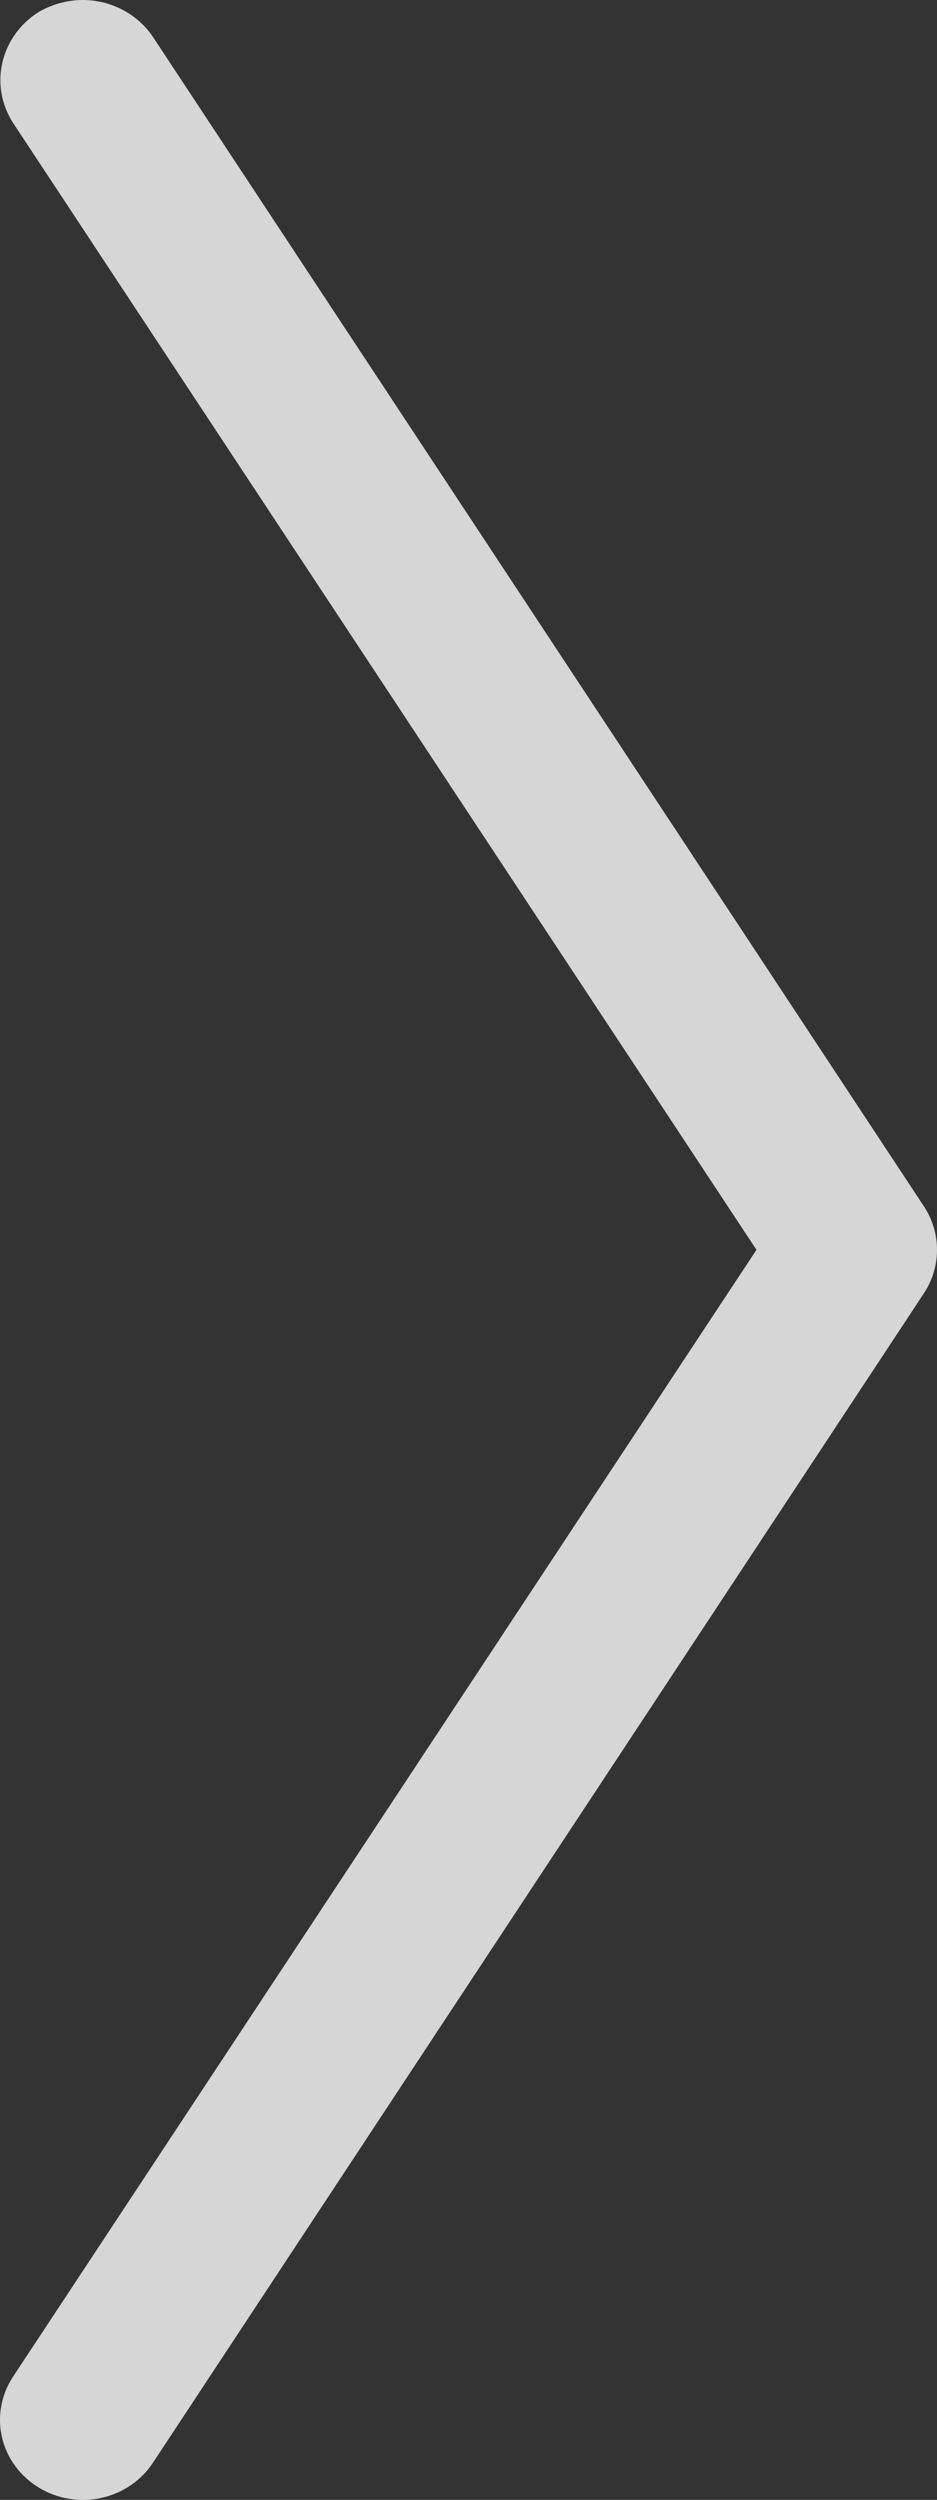 <svg width="15" height="40" viewBox="0 0 15 40" fill="none" xmlns="http://www.w3.org/2000/svg">
<rect x="0" y="0" width="15" height="40" fill="#333333" stroke="none"/>
<path opacity="0.8" d="M0.203 38.038L12.11 19.998L0.203 1.957C0.02 1.668 -0.038 1.322 0.04 0.992C0.119 0.662 0.327 0.375 0.622 0.191C0.835 0.067 1.079 0.001 1.328 0C1.552 0.001 1.772 0.056 1.968 0.16C2.165 0.264 2.331 0.414 2.452 0.596L14.8 19.317C14.931 19.522 15 19.757 15 19.998C15 20.238 14.931 20.474 14.8 20.679L2.452 39.4C2.265 39.688 1.967 39.892 1.624 39.968C1.281 40.044 0.92 39.985 0.622 39.804C0.324 39.623 0.112 39.336 0.033 39.005C-0.045 38.674 0.016 38.326 0.203 38.038Z" fill="white"/>
</svg>
